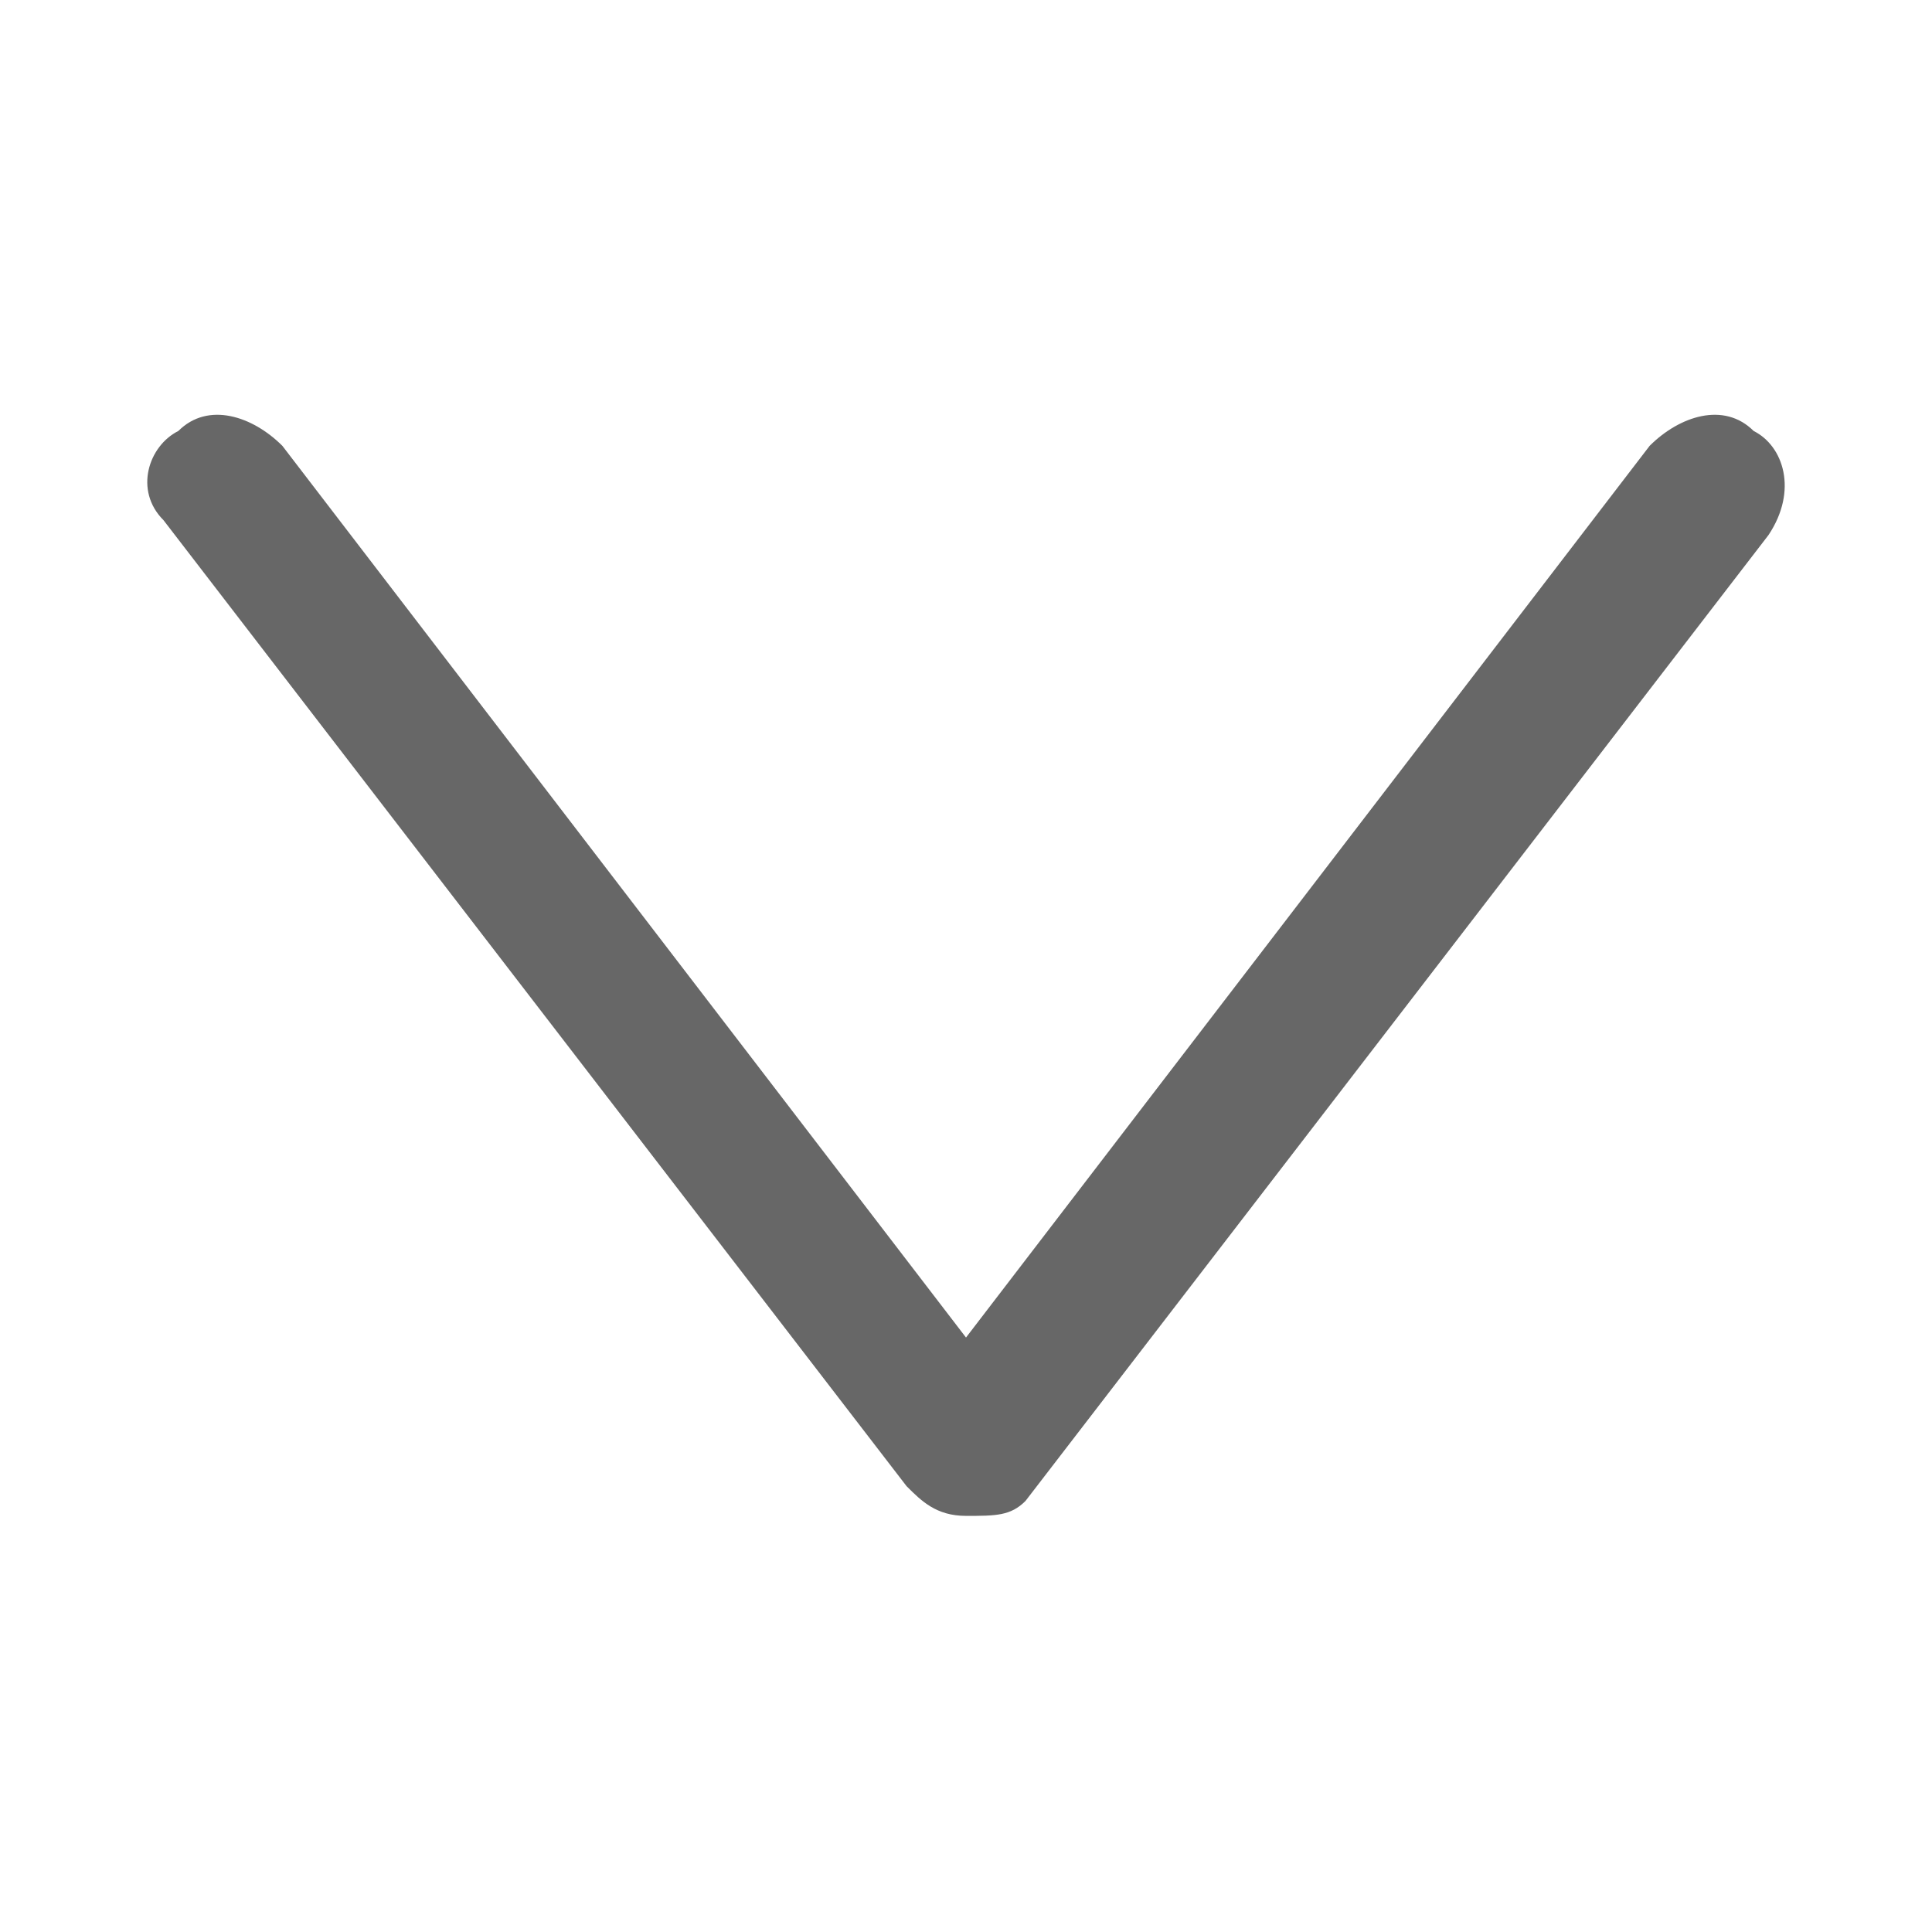 <?xml version="1.0" encoding="utf-8"?>
<!-- Generator: Adobe Illustrator 23.0.2, SVG Export Plug-In . SVG Version: 6.00 Build 0)  -->
<svg version="1.1" id="Layer_1" xmlns="http://www.w3.org/2000/svg" xmlns:xlink="http://www.w3.org/1999/xlink" x="0px" y="0px"
	 viewBox="0 0 13 13" style="enable-background:new 0 0 13 13;" xml:space="preserve">
<style type="text/css">
	.st0{fill:#D6DAF7;}
	.st1{fill:#FFFFFF;}
	.st2{fill:#1B2A8F;}
	.st3{fill:#52B0EB;}
	.st4{fill:#B23A3A;}
	.st5{fill:#676767;}
	.st6{fill:#2C3E50;}
	.st7{fill:#D05555;}
	.st8{fill:#67A45C;}
	.st9{fill:#48803E;}
	.st10{fill:#5290D2;}
	.st11{fill:#346BA9;}
	.st12{fill:#BDBDBD;}
</style>
<g>
	<path class="st5" d="M6.5,10.2c-0.2,0-0.3-0.1-0.4-0.2l-5-6.5C0.9,3.3,1,3,1.2,2.9c0.2-0.2,0.5-0.1,0.7,0.1l4.6,6l4.6-6
		c0.2-0.2,0.5-0.3,0.7-0.1C12,3,12.1,3.3,11.9,3.6l-5,6.5C6.8,10.2,6.7,10.2,6.5,10.2z"/>
</g>
</svg>
